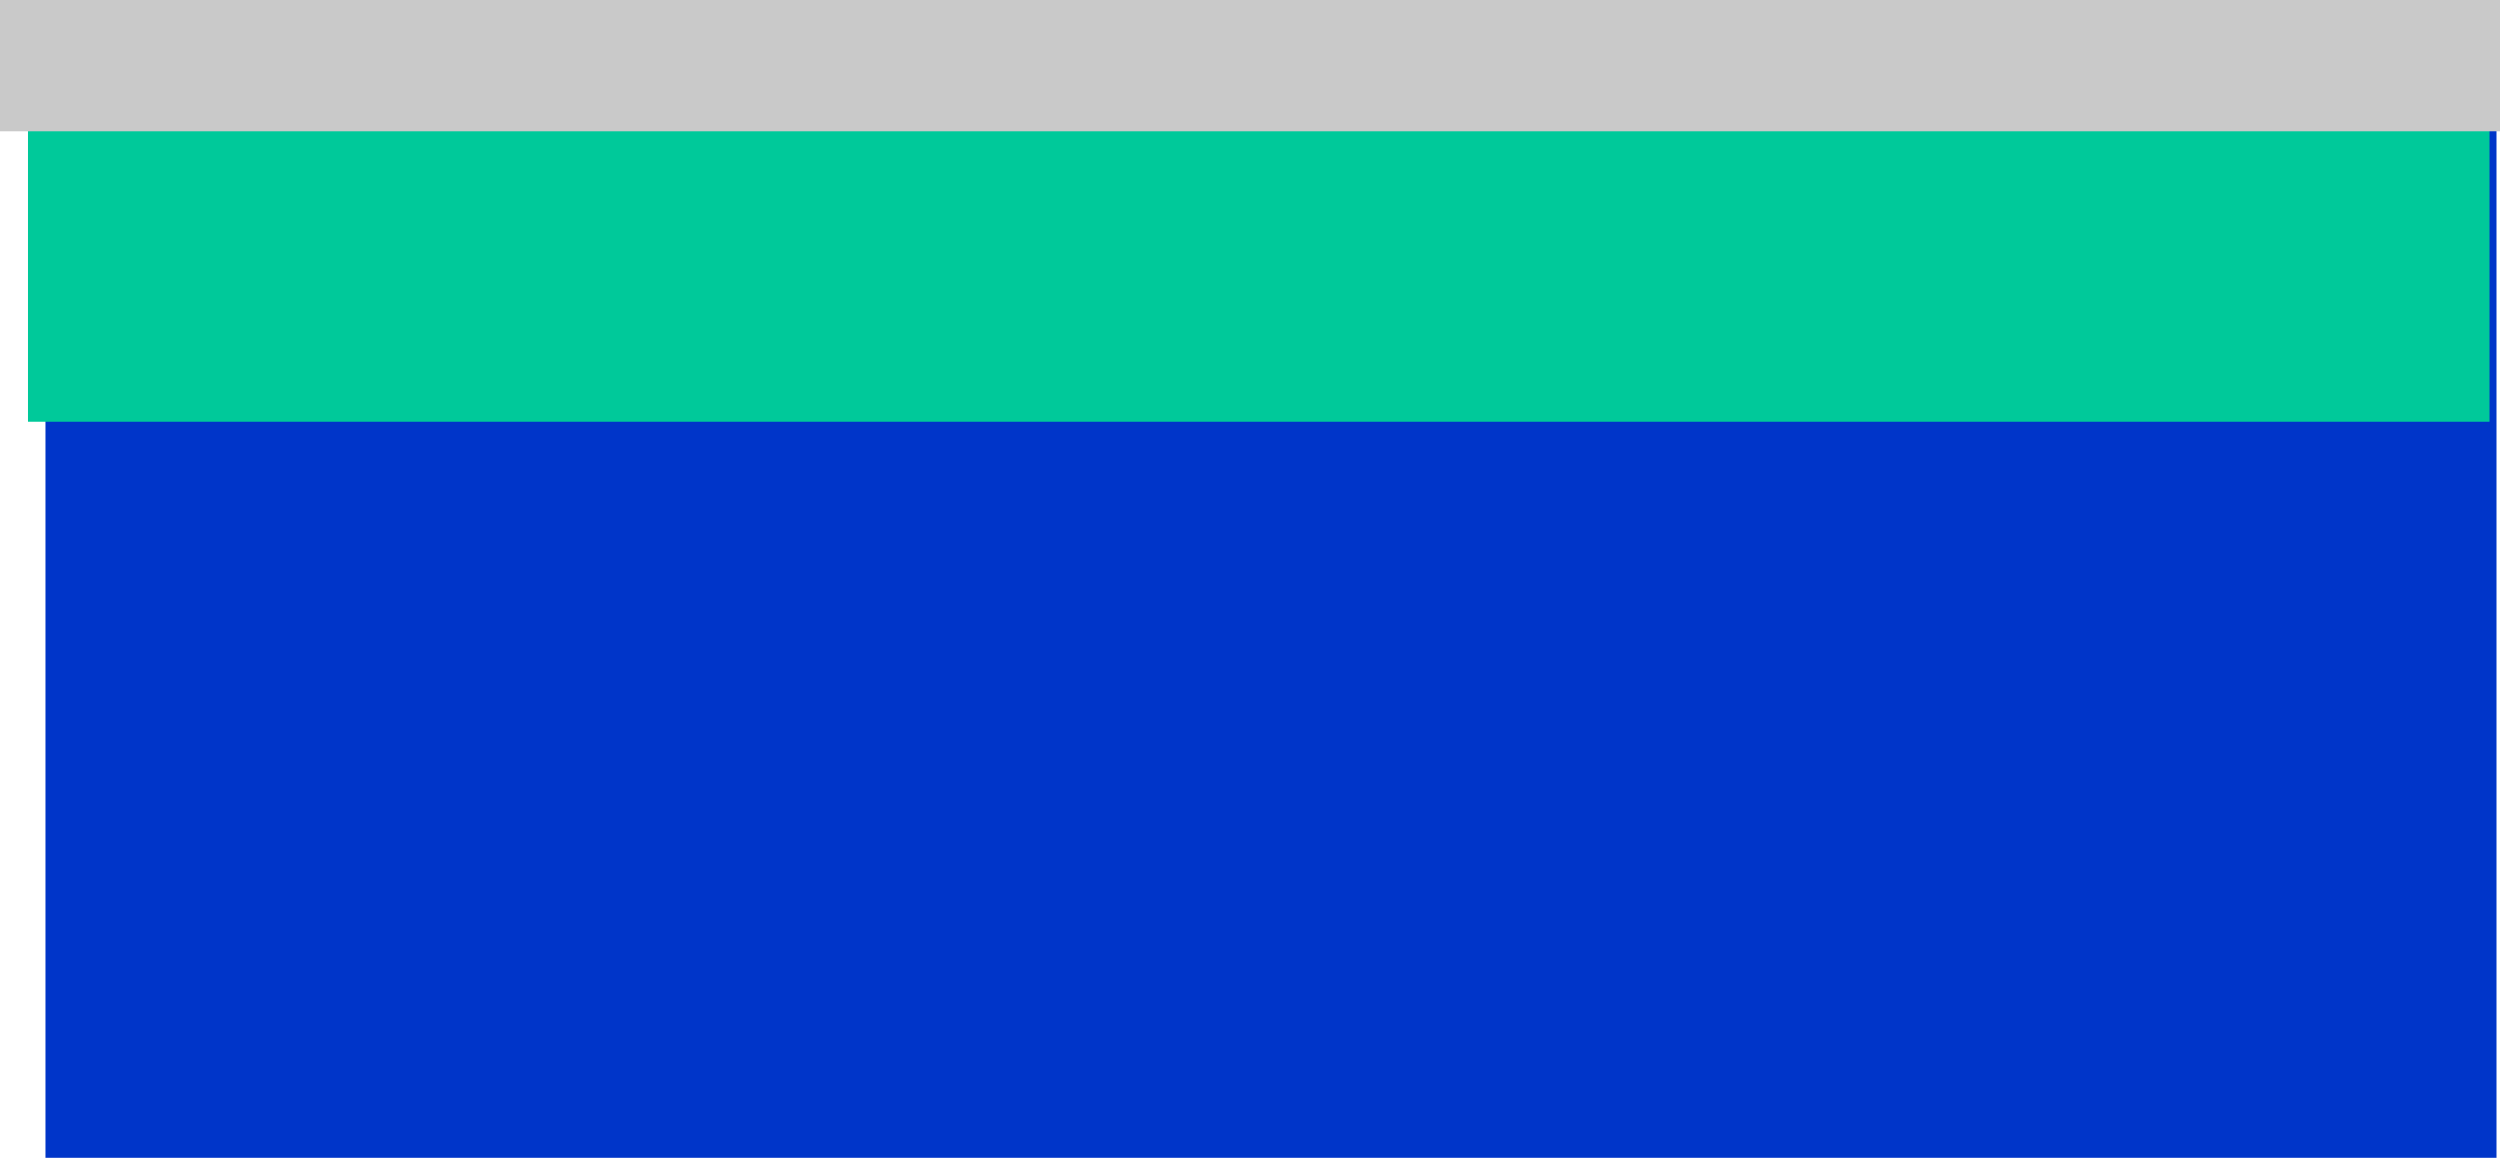 <svg version="1.1" xmlns="http://www.w3.org/2000/svg" xmlns:xlink="http://www.w3.org/1999/xlink" width="714.727" height="331" viewBox="0,0,714.727,331"><g transform="translate(23.306,-51.156)"><g stroke="none" stroke-width="0" stroke-miterlimit="10"><path d="M-10.306,382.156v-329.863h700.727v329.863z" fill="#0035c9"/><path d="M-15.306,171.727v-120.57h703.727v120.57z" fill="#00c99a"/><path d="M-23.306,88.692v-37.536h714.727v37.536z" fill="#c9c9c9"/></g></g></svg>